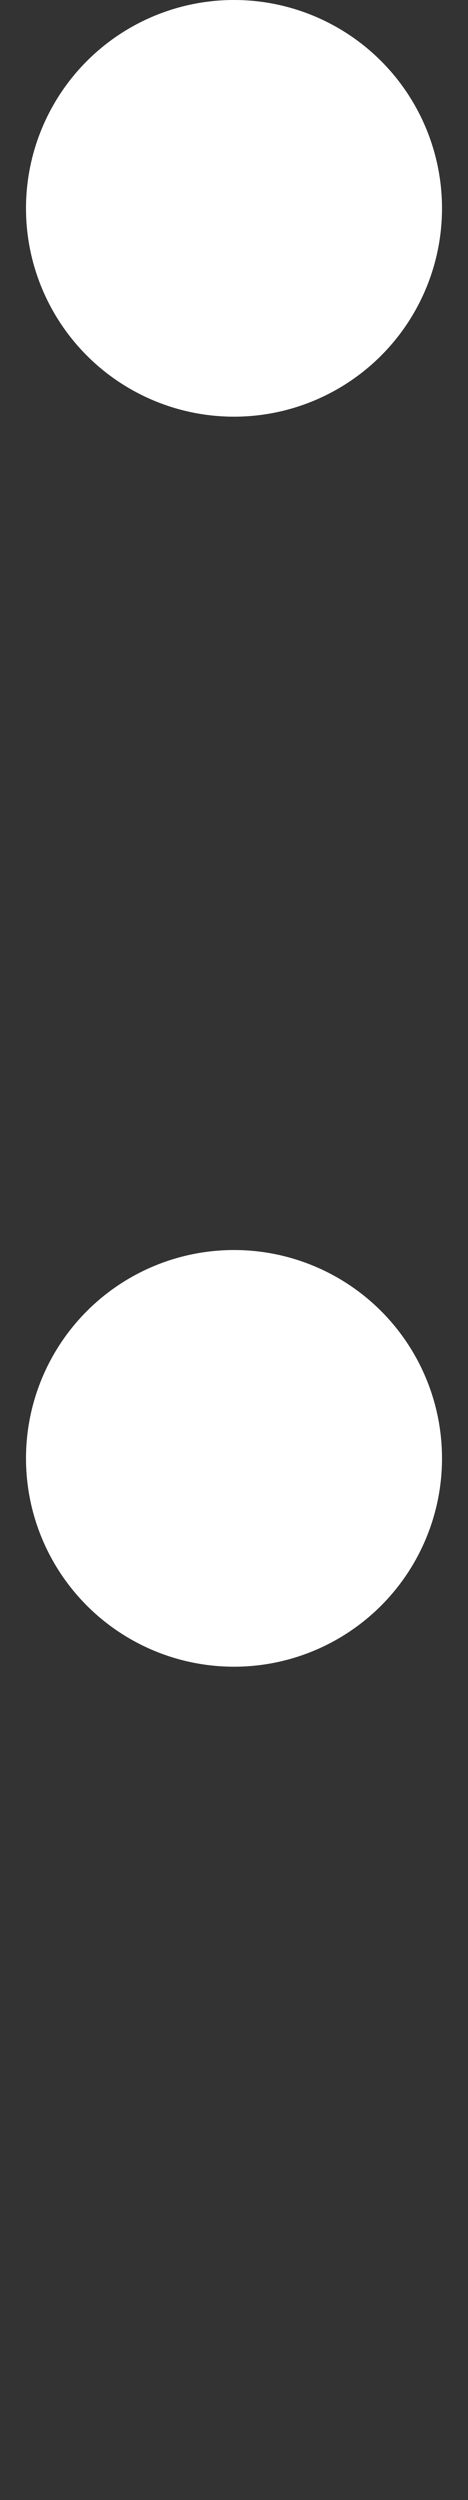 <svg width="9" height="48" viewBox="0 0 9 48" fill="none" xmlns="http://www.w3.org/2000/svg">
<rect x="0" y="0" width="9" height="48" fill="#333333" stroke="none"/>
<g clip-path="url(#clip0_855_222)">
<circle cx="4.5" cy="4" r="4" fill="white"/>
<circle cx="4.5" cy="28" r="4" fill="white"/>
</g>
<defs>
<clipPath id="clip0_855_222">
<rect width="8" height="48" fill="white" transform="translate(0.5)"/>
</clipPath>
</defs>
</svg>
